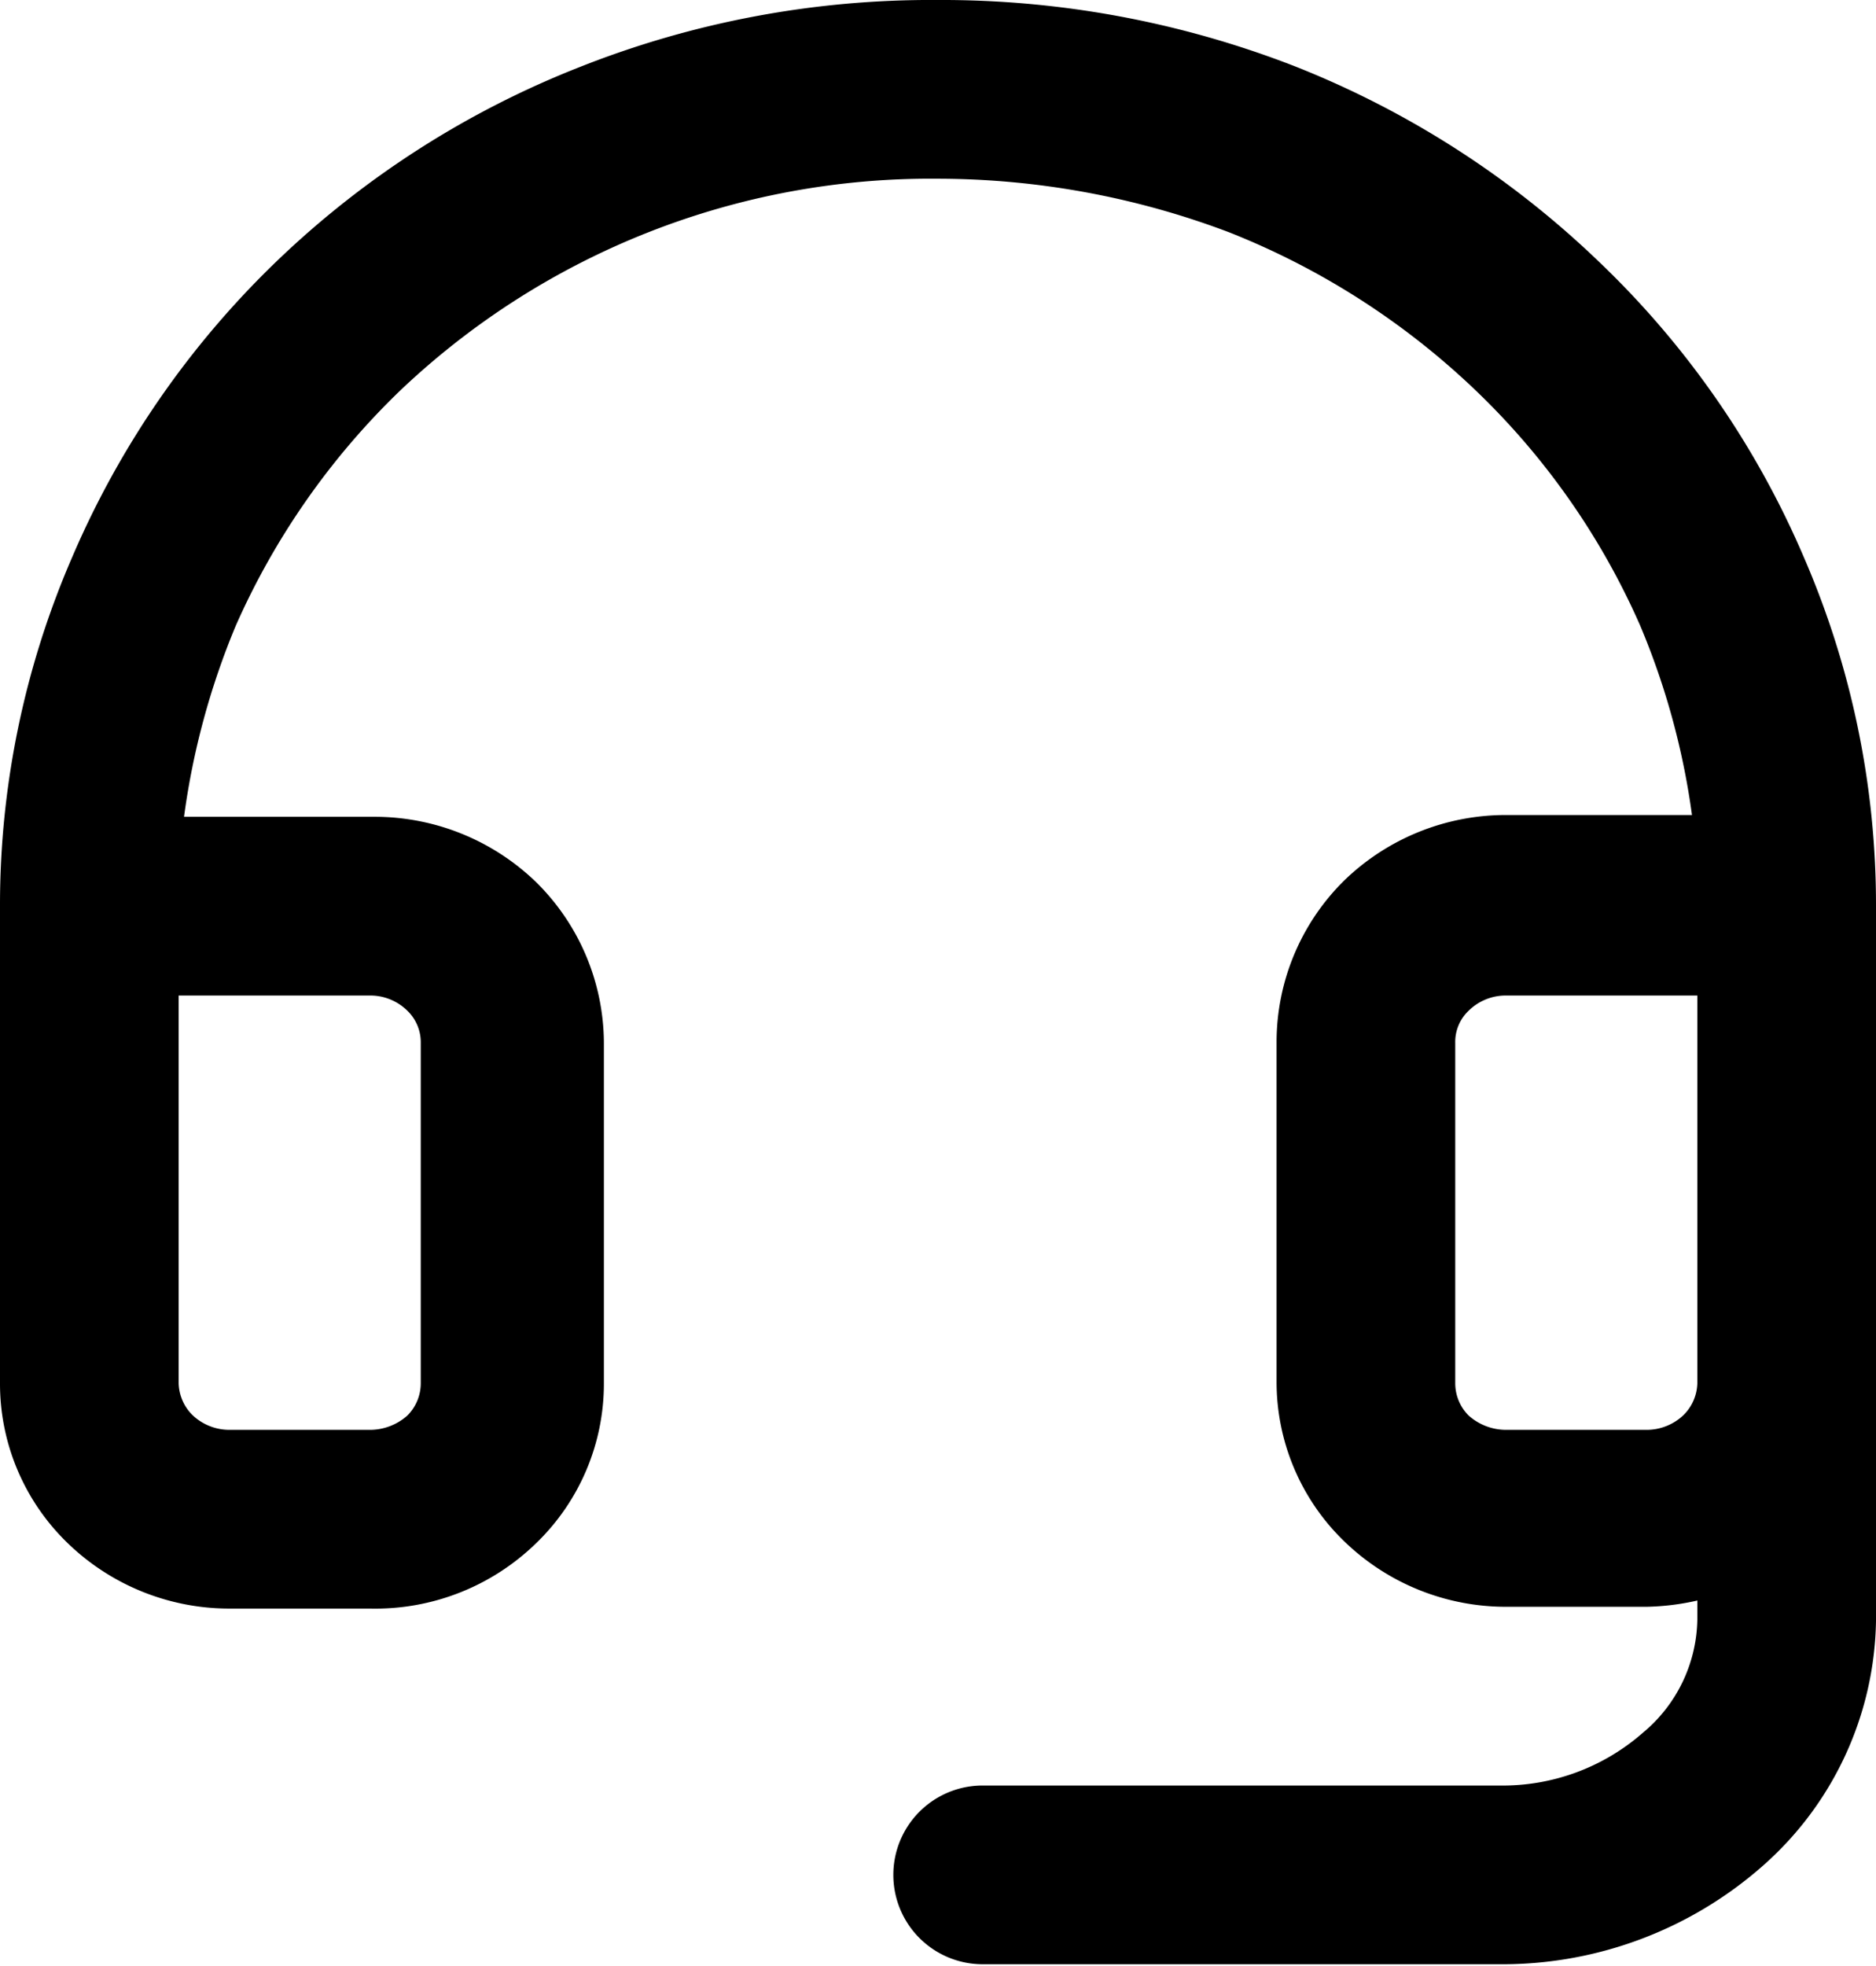 <svg xmlns="http://www.w3.org/2000/svg" viewBox="0 0 21 22" fill="currentColor">
 <path d="M21,10.14a9.78,9.78,0,0,0-.81-3.91,10,10,0,0,0-2.29-3.3A10.44,10.44,0,0,0,14.49.74a10.9,10.9,0,0,0-4-.74,10.67,10.67,0,0,0-4,.75A10.36,10.36,0,0,0,3.09,2.93,10.12,10.12,0,0,0,.81,6.23,9.78,9.78,0,0,0,0,10.14v5.34a2.48,2.48,0,0,0,.76,1.79A2.6,2.6,0,0,0,2.57,18H4.14A2.58,2.58,0,0,0,6,17.27a2.48,2.48,0,0,0,.76-1.79V11.67A2.54,2.54,0,0,0,6,9.87a2.6,2.6,0,0,0-1.81-.73H2.06A8.46,8.46,0,0,1,2.64,7,8.32,8.32,0,0,1,4.48,4.37,8.62,8.62,0,0,1,10.5,2a9.23,9.23,0,0,1,3.26.6,8.53,8.53,0,0,1,2.76,1.77A8.21,8.21,0,0,1,18.36,7a8.34,8.34,0,0,1,.58,2.12H16.86a2.6,2.6,0,0,0-1.81.73,2.54,2.54,0,0,0-.76,1.8v3.81a2.48,2.48,0,0,0,.76,1.79,2.6,2.6,0,0,0,1.81.73h1.57a2.78,2.78,0,0,0,.57-.07v.21a1.68,1.68,0,0,1-.61,1.27,2.38,2.38,0,0,1-1.61.59H11a1,1,0,0,0,0,2h5.78a4.41,4.41,0,0,0,2.94-1.09A3.73,3.73,0,0,0,21,18.14V16a.47.47,0,0,0,0-.17,2.09,2.09,0,0,0,0-.35Zm-16.86,1a.59.59,0,0,1,.42.17.49.49,0,0,1,.15.36v3.81a.51.51,0,0,1-.15.36.63.63,0,0,1-.42.16H2.57a.6.6,0,0,1-.41-.16A.52.52,0,0,1,2,15.48V11.14ZM18.43,16H16.86a.63.63,0,0,1-.42-.16.51.51,0,0,1-.15-.36V11.67a.48.48,0,0,1,.15-.36.59.59,0,0,1,.42-.17H19v4.34a.52.52,0,0,1-.16.36A.6.6,0,0,1,18.43,16Z"/>
</svg>